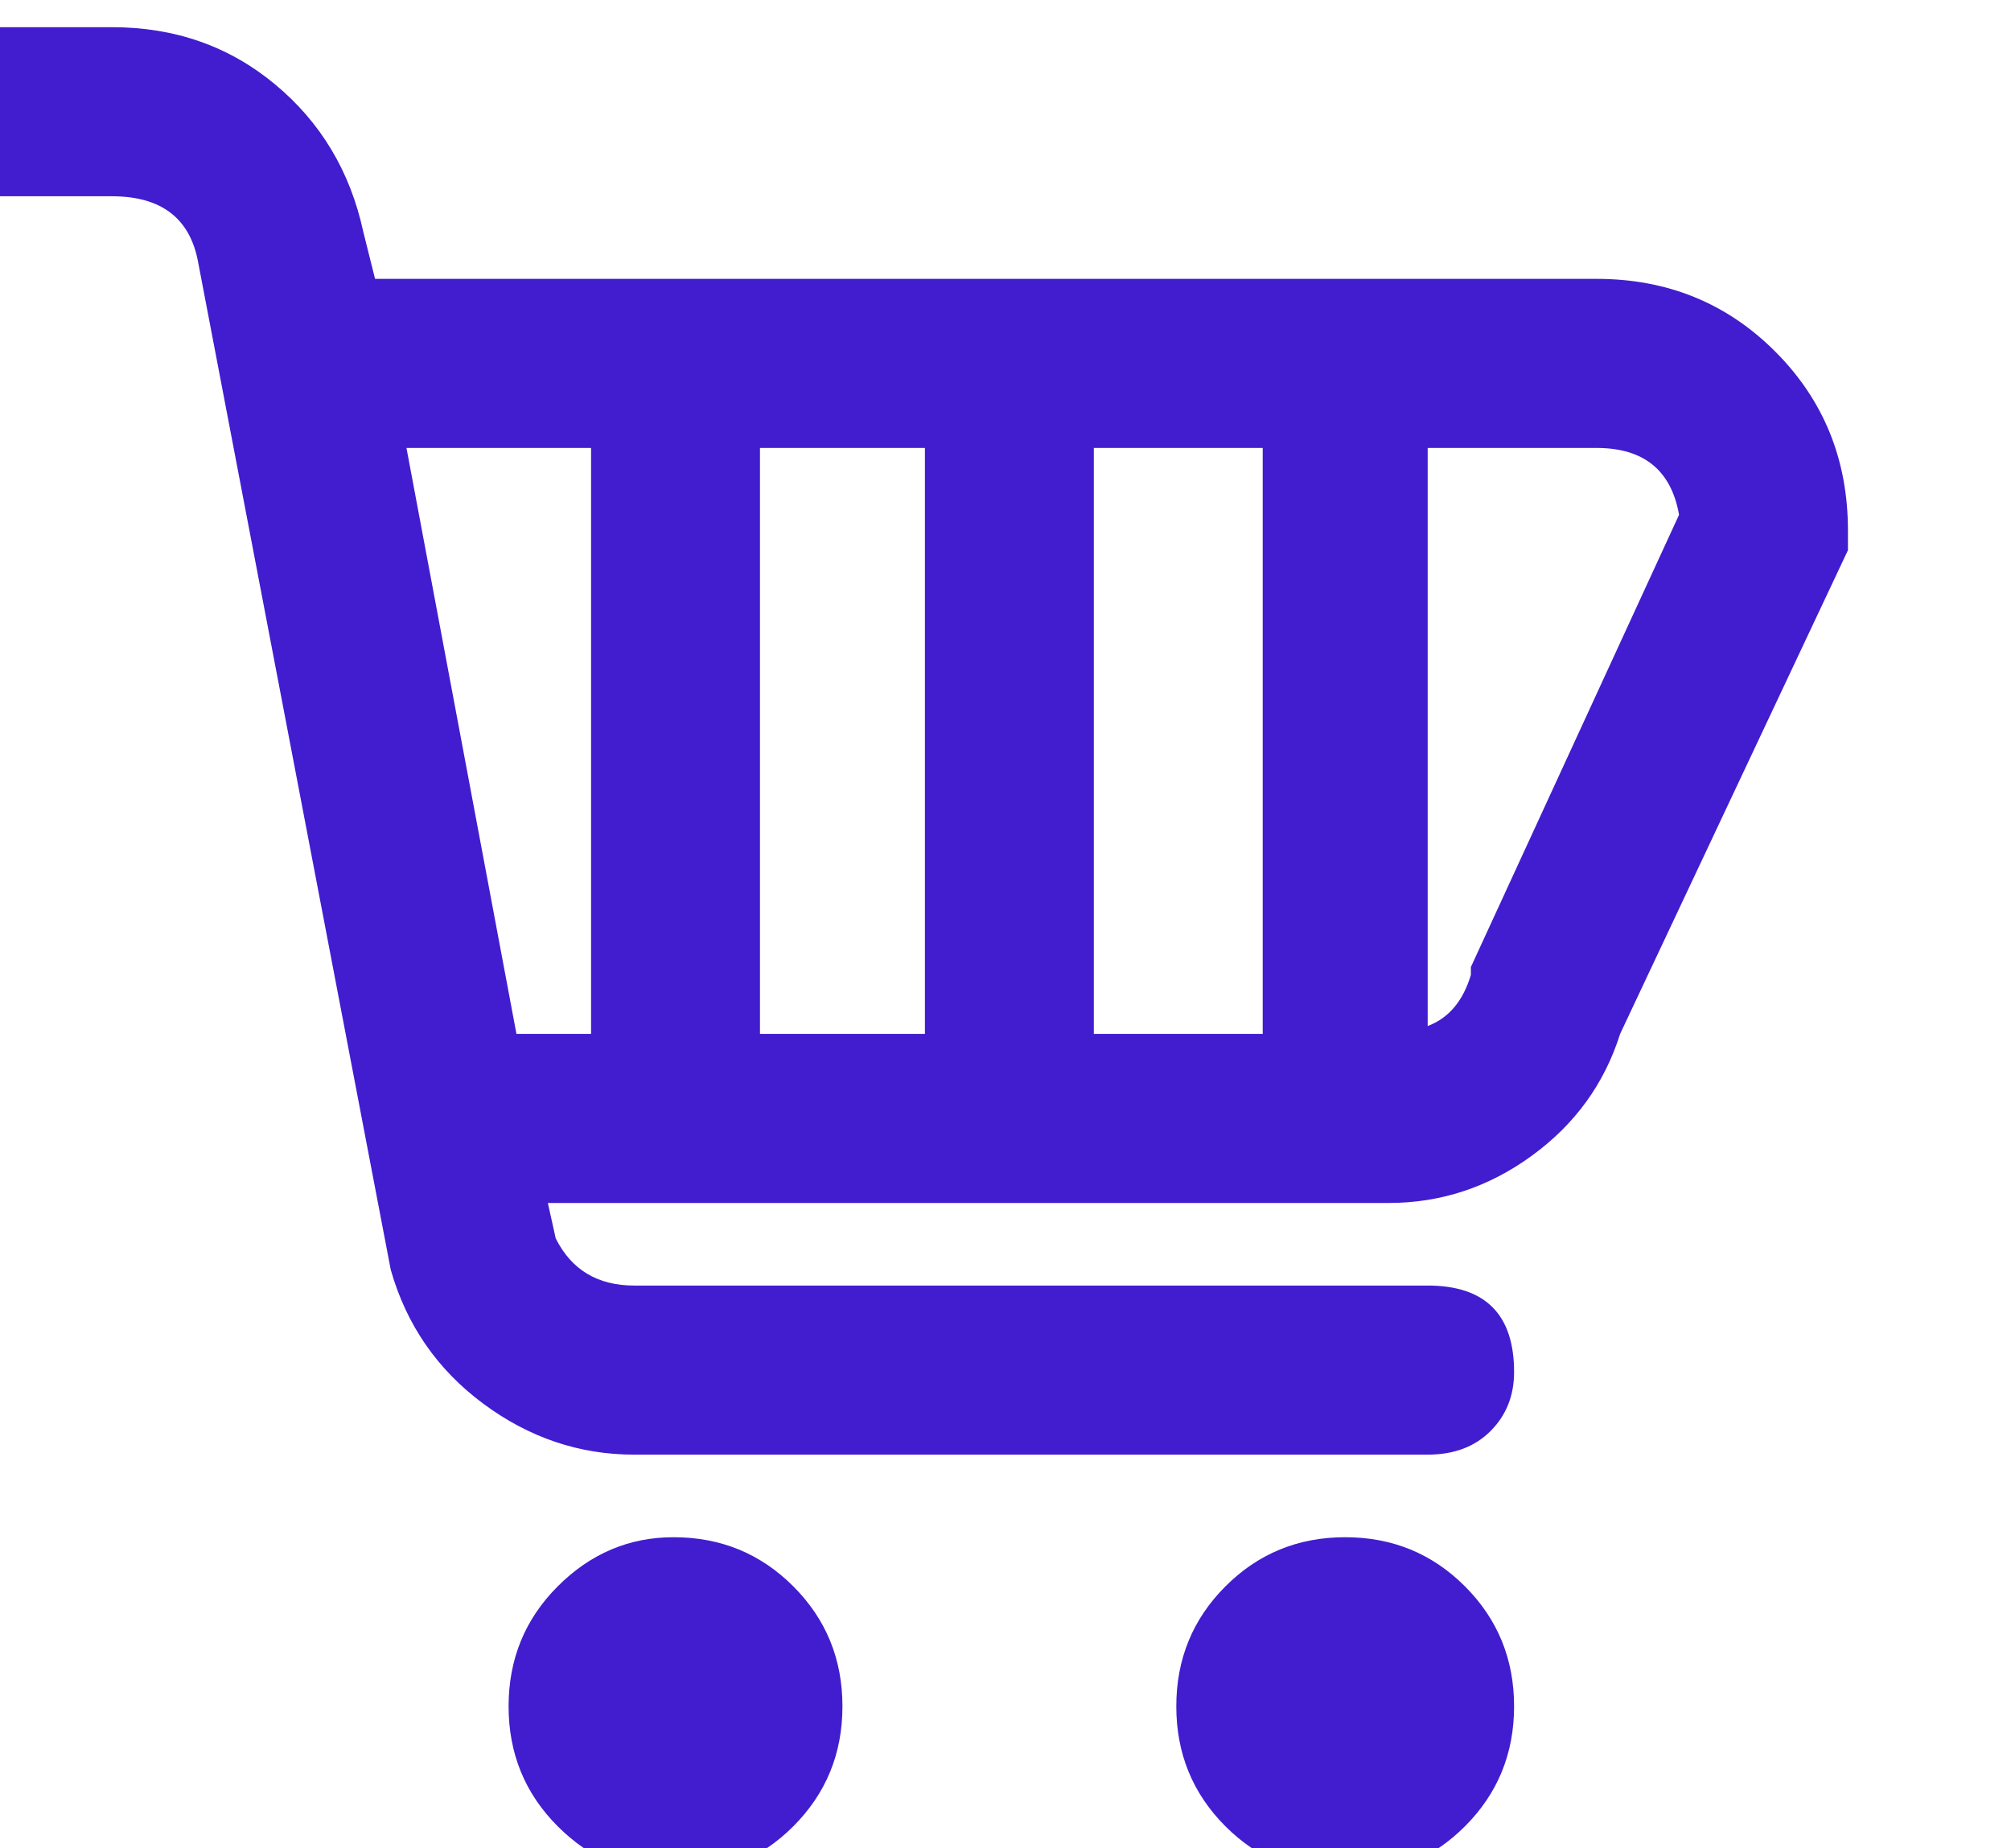 <svg width="74" height="68" viewBox="0 0 74 68" fill="none" xmlns="http://www.w3.org/2000/svg">
<g filter="url(#filter0_ii_13_47)">
<path d="M64.75 9.26H19.801L19.367 7.523C18.885 5.305 17.801 3.496 16.115 2.098C14.429 0.699 12.43 0 10.117 0H3.035C2.168 0 1.445 0.289 0.867 0.868C0.289 1.447 0 2.218 0 3.183C0 4.051 0.289 4.774 0.867 5.353C1.445 5.932 2.168 6.221 3.035 6.221H10.117C11.948 6.221 13.008 7.041 13.297 8.681L20.379 45.719C20.957 47.745 22.089 49.384 23.775 50.638C25.462 51.892 27.316 52.519 29.34 52.519H58.535C59.499 52.519 60.27 52.23 60.848 51.651C61.426 51.072 61.715 50.349 61.715 49.481C61.715 47.359 60.655 46.298 58.535 46.298H29.34C27.991 46.298 27.027 45.719 26.449 44.562L26.16 43.26H57.09C59.017 43.26 60.775 42.681 62.365 41.523C63.955 40.366 65.039 38.871 65.617 37.038L74 19.243V18.519C74 15.915 73.109 13.721 71.326 11.936C69.544 10.152 67.352 9.26 64.75 9.26ZM27.75 37.038H25.004L20.957 15.481H27.75V37.038ZM40.035 37.038H33.965V15.481H40.035V37.038ZM52.465 37.038H46.25V15.481H52.465V37.038ZM60.125 34.579V34.868C59.836 35.833 59.306 36.46 58.535 36.749V15.481H64.75C66.484 15.481 67.496 16.301 67.785 17.94L60.125 34.579ZM37 61.779C37 63.515 36.398 64.986 35.193 66.192C33.989 67.397 32.52 68 30.785 68C29.147 68 27.726 67.397 26.521 66.192C25.317 64.986 24.715 63.515 24.715 61.779C24.715 60.043 25.317 58.572 26.521 57.366C27.726 56.16 29.147 55.557 30.785 55.557C32.52 55.557 33.989 56.16 35.193 57.366C36.398 58.572 37 60.043 37 61.779ZM61.715 61.779C61.715 63.515 61.113 64.986 59.908 66.192C58.704 67.397 57.234 68 55.5 68C53.766 68 52.296 67.397 51.092 66.192C49.887 64.986 49.285 63.515 49.285 61.779C49.285 60.043 49.887 58.572 51.092 57.366C52.296 56.16 53.766 55.557 55.5 55.557C57.234 55.557 58.704 56.16 59.908 57.366C61.113 58.572 61.715 60.043 61.715 61.779Z" fill="#411DCF"/>
</g>
<defs>
<filter id="filter0_ii_13_47" x="-5" y="-3" width="79" height="75" filterUnits="userSpaceOnUse" color-interpolation-filters="sRGB">
<feFlood flood-opacity="0" result="BackgroundImageFix"/>
<feBlend mode="normal" in="SourceGraphic" in2="BackgroundImageFix" result="shape"/>
<feColorMatrix in="SourceAlpha" type="matrix" values="0 0 0 0 0 0 0 0 0 0 0 0 0 0 0 0 0 0 127 0" result="hardAlpha"/>
<feOffset dx="-6" dy="-3"/>
<feGaussianBlur stdDeviation="2.5"/>
<feComposite in2="hardAlpha" operator="arithmetic" k2="-1" k3="1"/>
<feColorMatrix type="matrix" values="0 0 0 0 1 0 0 0 0 1 0 0 0 0 1 0 0 0 0.25 0"/>
<feBlend mode="normal" in2="shape" result="effect1_innerShadow_13_47"/>
<feColorMatrix in="SourceAlpha" type="matrix" values="0 0 0 0 0 0 0 0 0 0 0 0 0 0 0 0 0 0 127 0" result="hardAlpha"/>
<feOffset dy="4"/>
<feGaussianBlur stdDeviation="2"/>
<feComposite in2="hardAlpha" operator="arithmetic" k2="-1" k3="1"/>
<feColorMatrix type="matrix" values="0 0 0 0 0.82 0 0 0 0 0.851 0 0 0 0 0.902 0 0 0 1 0"/>
<feBlend mode="normal" in2="effect1_innerShadow_13_47" result="effect2_innerShadow_13_47"/>
</filter>
</defs>
</svg>

